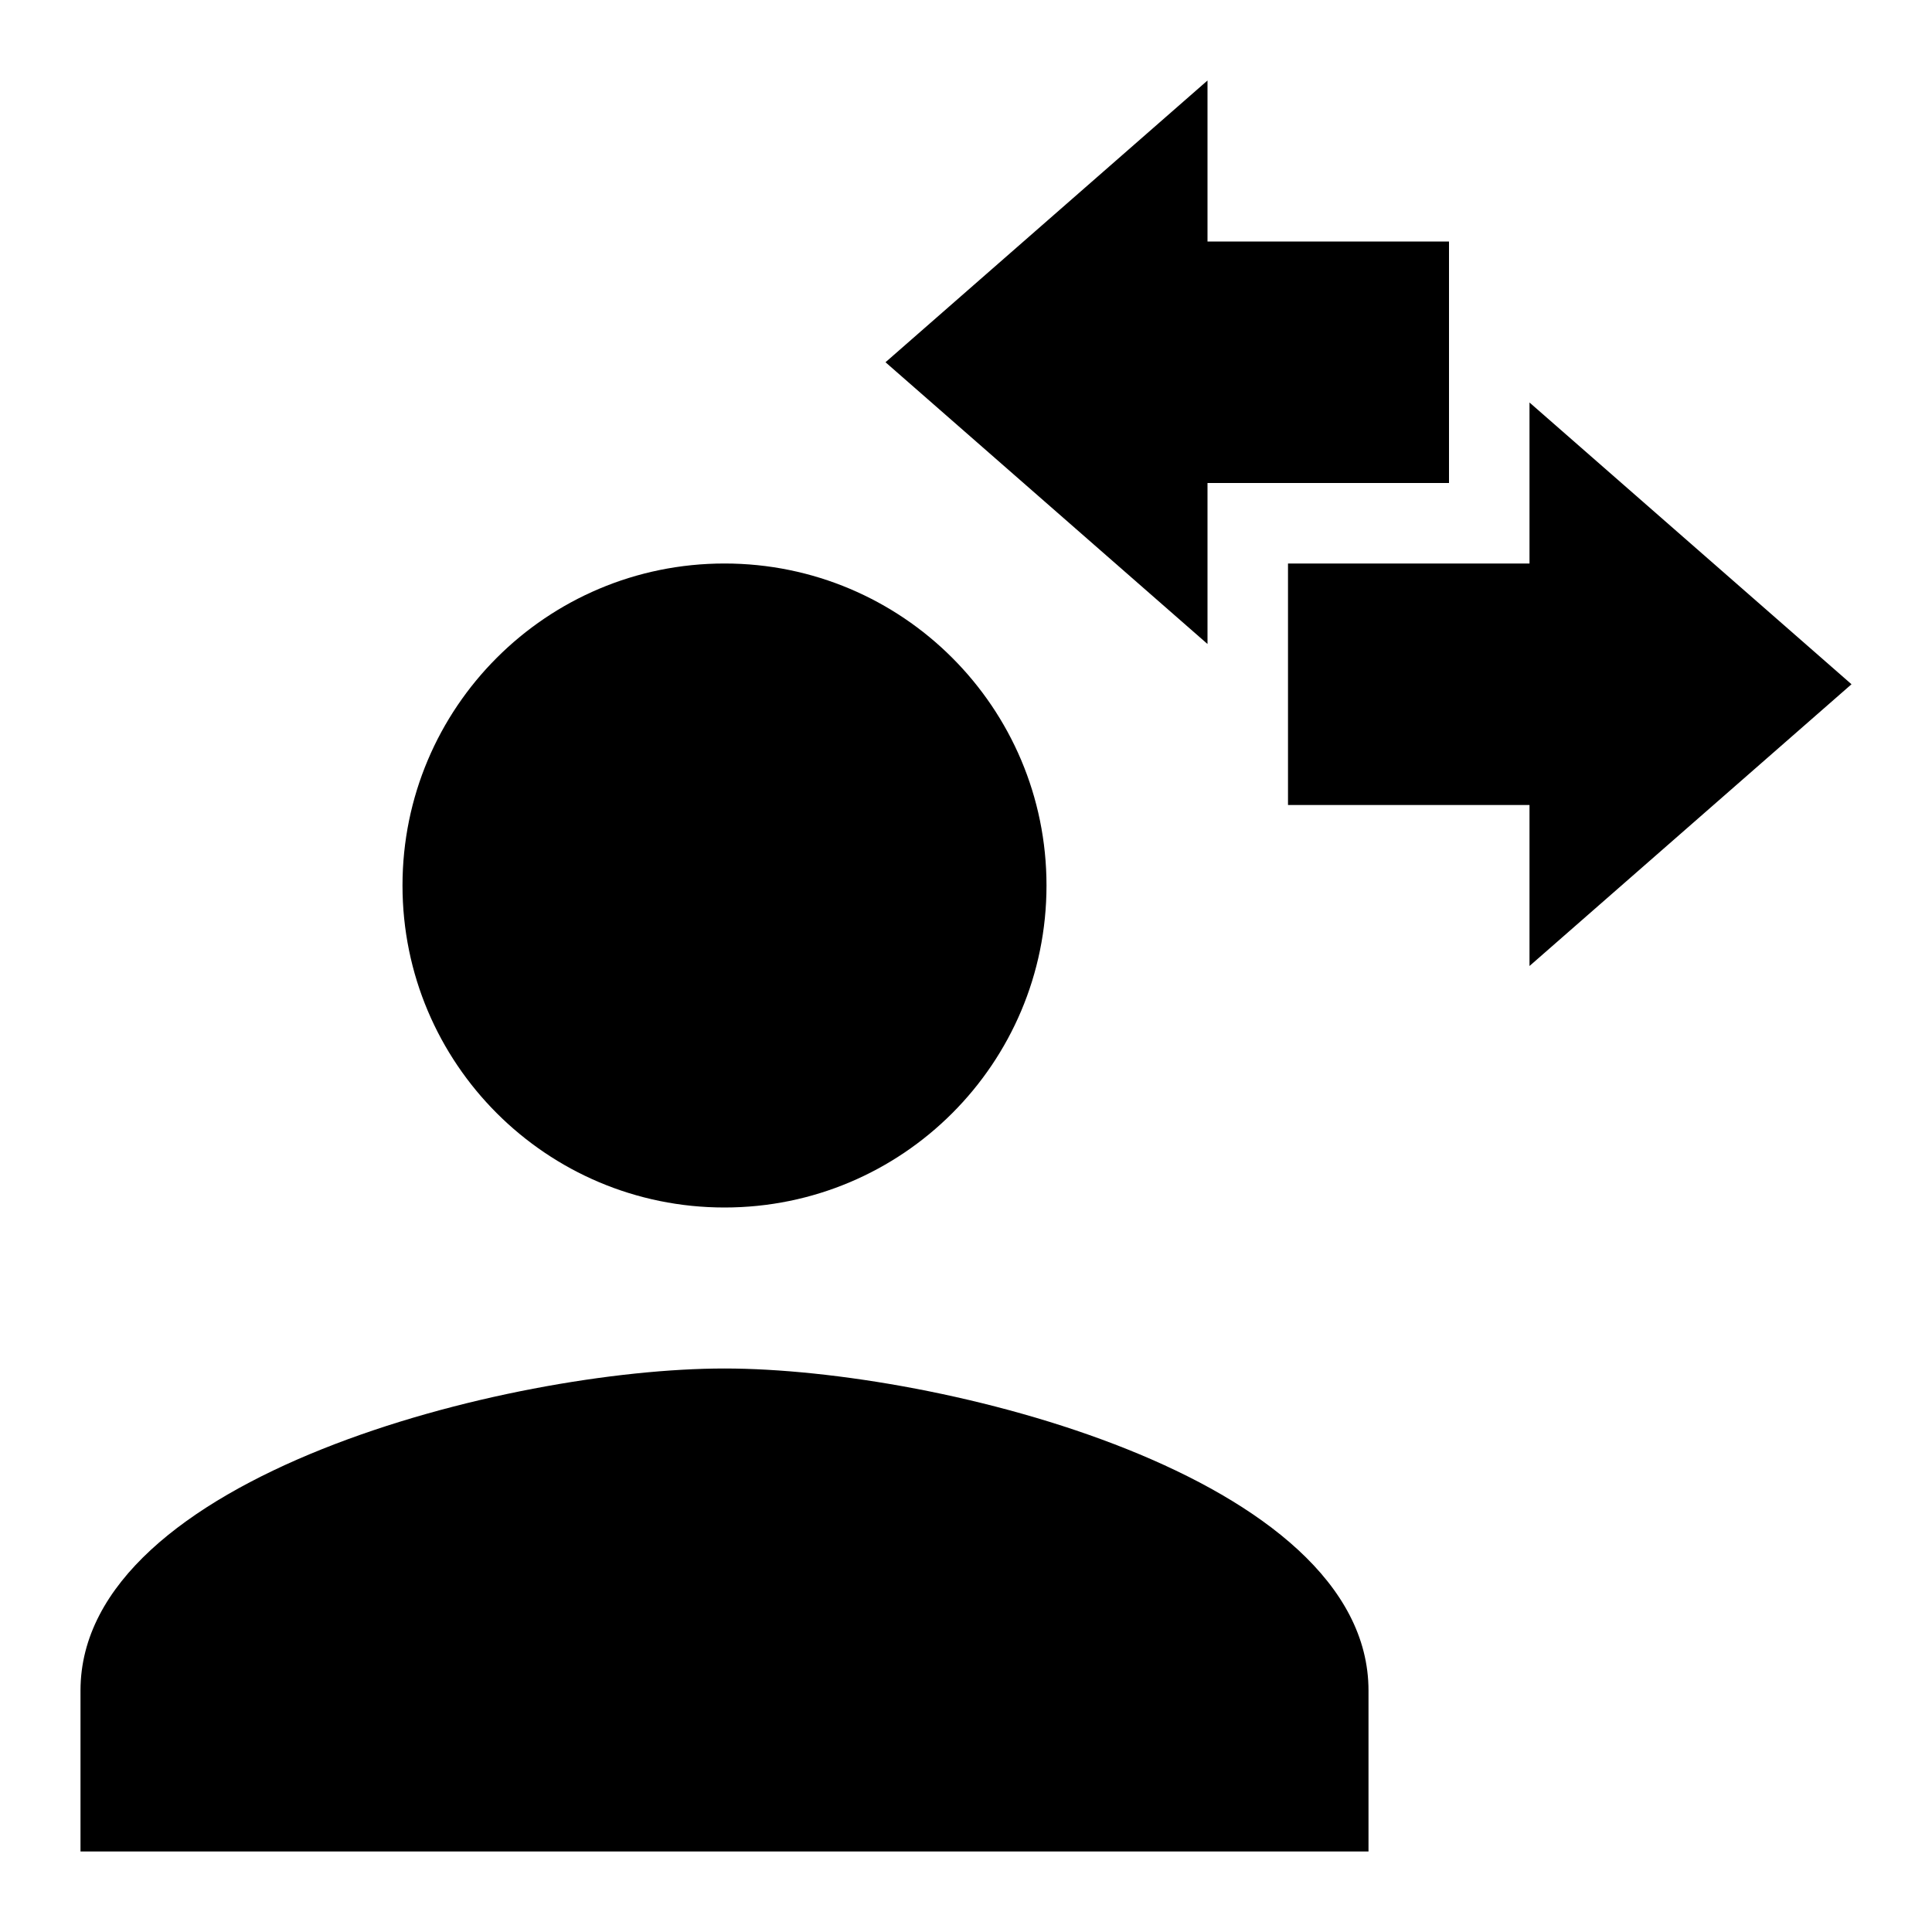 <svg width="1200" height="1200" viewBox="0 0 1200 1200" fill="none" xmlns="http://www.w3.org/2000/svg"><g clip-path="url(#clip0_788_2123)"><path d="M450 850C583.5 850 850 917 850 1050V1150H50V1050C50 917 316.5 850 450 850Z" fill="black"/><path d="M450 350C560.5 350 650 439.5 650 550C650 660.5 560.5 750 450 750C339.5 750 250 660.5 250 550C250 439.5 339.5 350 450 350Z" fill="black"/><path d="M1150 425L950 600V500H800V350H950V250L1150 425Z" fill="black"/><path d="M750 150H900V300H750V400L550 225L750 50V150Z" fill="black"/></g><defs><clipPath id="clip0_788_2123"><path width="24" fill="white" d="M0 0H1200V1200H0V0z"/></clipPath></defs></svg>